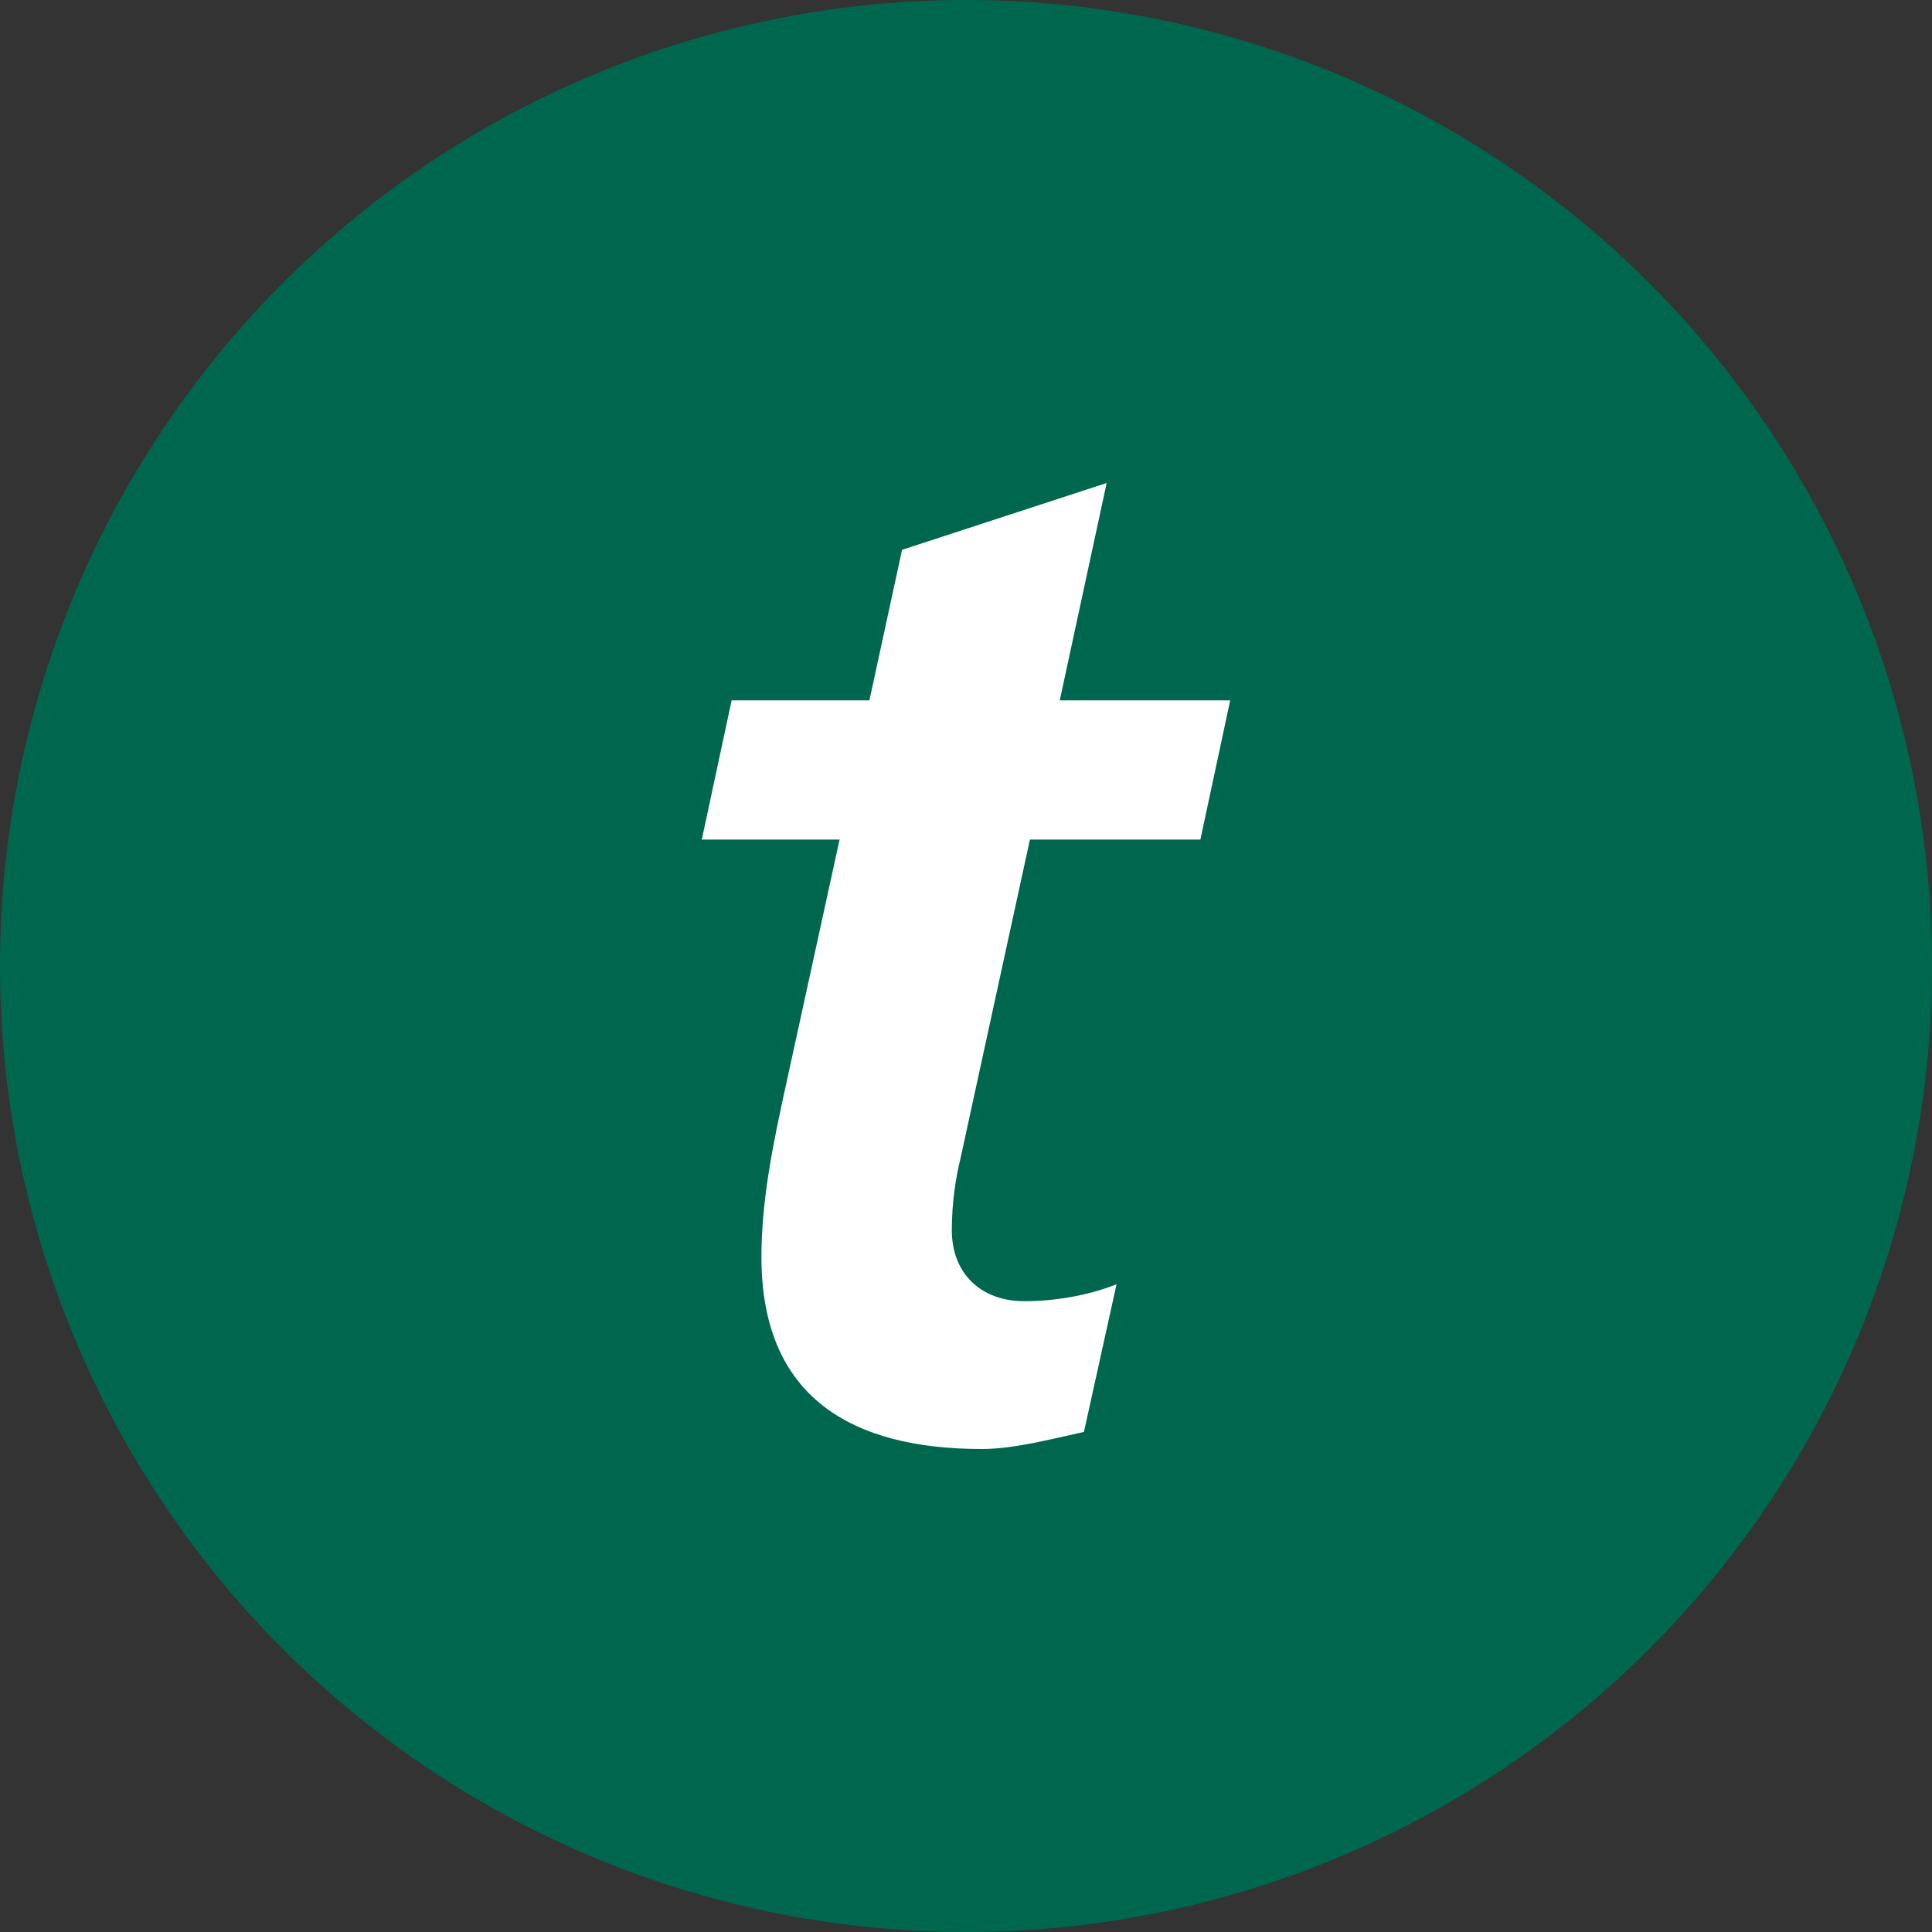 <?xml version="1.0" encoding="UTF-8" standalone="no"?><!-- Generator: Gravit.io --><svg xmlns="http://www.w3.org/2000/svg" xmlns:xlink="http://www.w3.org/1999/xlink" style="isolation:isolate" viewBox="0 0 512 512" width="512pt" height="512pt"><rect x="0" y="0" width="512" height="512" fill="#333333" stroke="none"/><defs><clipPath id="_clipPath_FrHey4ruOYdTPKBT8jaxPylltlhy0rnG"><rect width="512" height="512"/></clipPath></defs><g clip-path="url(#_clipPath_FrHey4ruOYdTPKBT8jaxPylltlhy0rnG)"><circle vector-effect="non-scaling-stroke" cx="256" cy="256" r="256" fill="rgb(0,103,79)" /><path d=" M 193.891 185.598 L 230.403 185.598 L 239.058 145.709 L 293.276 128 L 280.851 185.598 L 326.015 185.598 L 318.115 222.493 L 272.942 222.493 L 254.493 307.201 C 253.367 311.723 252.242 318.486 252.242 326.006 C 252.242 337.672 260.148 344.832 271.427 344.832 C 280.481 344.832 289.506 342.956 295.9 340.323 L 287.254 379.475 C 278.594 381.346 268.816 384 260.148 384 C 225.894 384 201.79 370.434 201.79 333.146 C 201.79 318.104 204.804 303.428 208.184 288.009 L 222.497 222.493 L 185.985 222.493 L 193.891 185.598" fill="rgb(255,255,255)"/></g></svg>